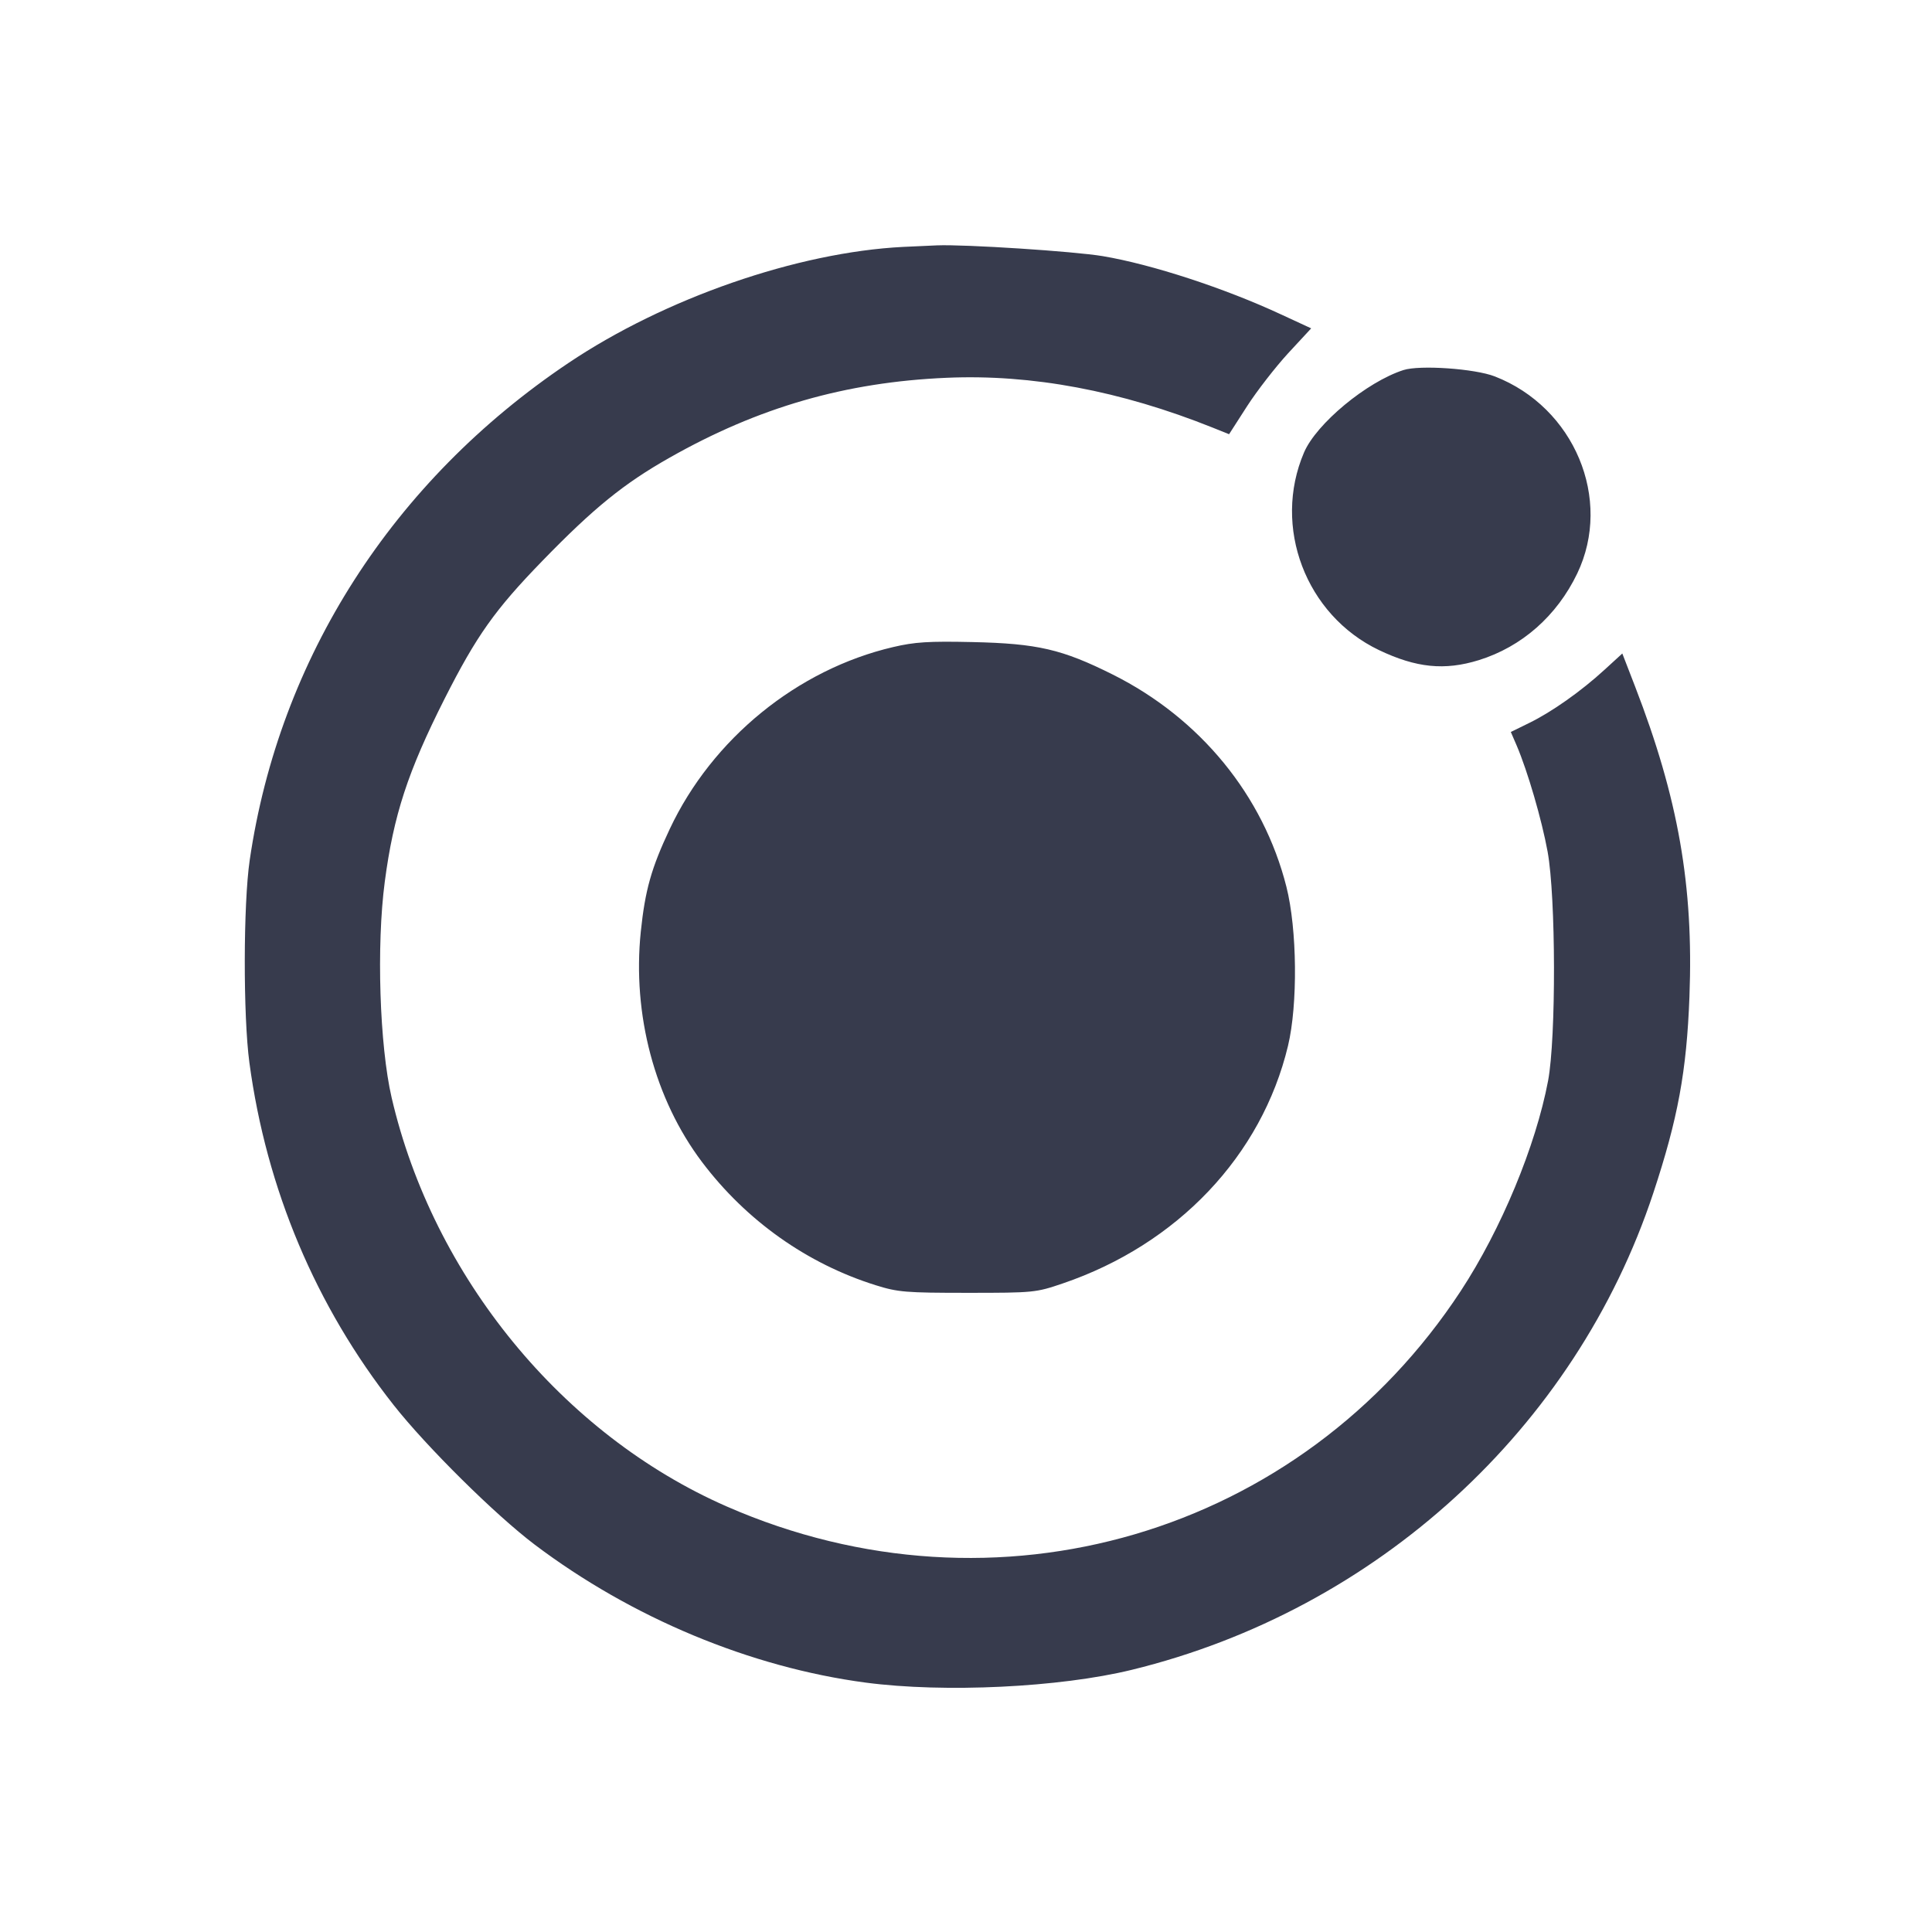 <svg width="24" height="24" viewBox="0 0 24 24" fill="none" xmlns="http://www.w3.org/2000/svg"><path d="M11.220 3.067 C 9.907 3.133,8.258 3.705,7.060 4.510 C 4.879 5.975,3.469 8.176,3.102 10.685 C 3.022 11.231,3.020 12.620,3.098 13.200 C 3.309 14.770,3.923 16.227,4.890 17.454 C 5.299 17.973,6.153 18.818,6.641 19.187 C 7.846 20.097,9.321 20.712,10.754 20.902 C 11.732 21.031,13.164 20.962,14.060 20.743 C 17.102 20.000,19.571 17.742,20.538 14.820 C 20.844 13.894,20.952 13.308,20.987 12.380 C 21.039 11.004,20.849 9.919,20.312 8.529 L 20.153 8.118 19.932 8.320 C 19.641 8.587,19.274 8.846,18.994 8.982 L 18.768 9.093 18.841 9.262 C 18.977 9.581,19.152 10.180,19.225 10.580 C 19.328 11.145,19.331 12.891,19.231 13.425 C 19.078 14.235,18.648 15.271,18.148 16.034 C 16.162 19.064,12.371 20.178,9.028 18.714 C 6.989 17.821,5.381 15.859,4.865 13.635 C 4.715 12.987,4.675 11.744,4.780 10.952 C 4.889 10.127,5.066 9.585,5.523 8.680 C 5.919 7.898,6.146 7.577,6.735 6.970 C 7.375 6.311,7.748 6.008,8.317 5.686 C 9.420 5.060,10.503 4.747,11.760 4.693 C 12.818 4.647,13.920 4.854,15.064 5.312 L 15.268 5.394 15.491 5.047 C 15.614 4.856,15.844 4.560,16.001 4.389 L 16.288 4.079 15.914 3.906 C 15.211 3.579,14.307 3.284,13.700 3.182 C 13.343 3.122,11.987 3.034,11.640 3.048 C 11.541 3.052,11.352 3.061,11.220 3.067 M17.434 4.597 C 16.978 4.744,16.353 5.262,16.199 5.621 C 15.804 6.544,16.220 7.641,17.131 8.076 C 17.593 8.296,17.944 8.332,18.369 8.201 C 18.904 8.035,19.340 7.651,19.593 7.124 C 20.035 6.201,19.557 5.060,18.569 4.676 C 18.320 4.579,17.636 4.532,17.434 4.597 M11.095 8.038 C 9.905 8.316,8.847 9.177,8.319 10.300 C 8.091 10.784,8.014 11.056,7.960 11.575 C 7.854 12.603,8.133 13.655,8.720 14.434 C 9.269 15.162,10.026 15.699,10.880 15.966 C 11.155 16.052,11.251 16.060,12.020 16.060 C 12.841 16.060,12.868 16.057,13.200 15.944 C 14.627 15.459,15.673 14.356,16.000 12.992 C 16.123 12.477,16.114 11.544,15.980 11.015 C 15.693 9.881,14.909 8.923,13.824 8.380 C 13.194 8.065,12.889 7.994,12.080 7.976 C 11.535 7.964,11.363 7.975,11.095 8.038 " fill="#373B4D" stroke="none" fill-rule="evenodd"></path></svg>